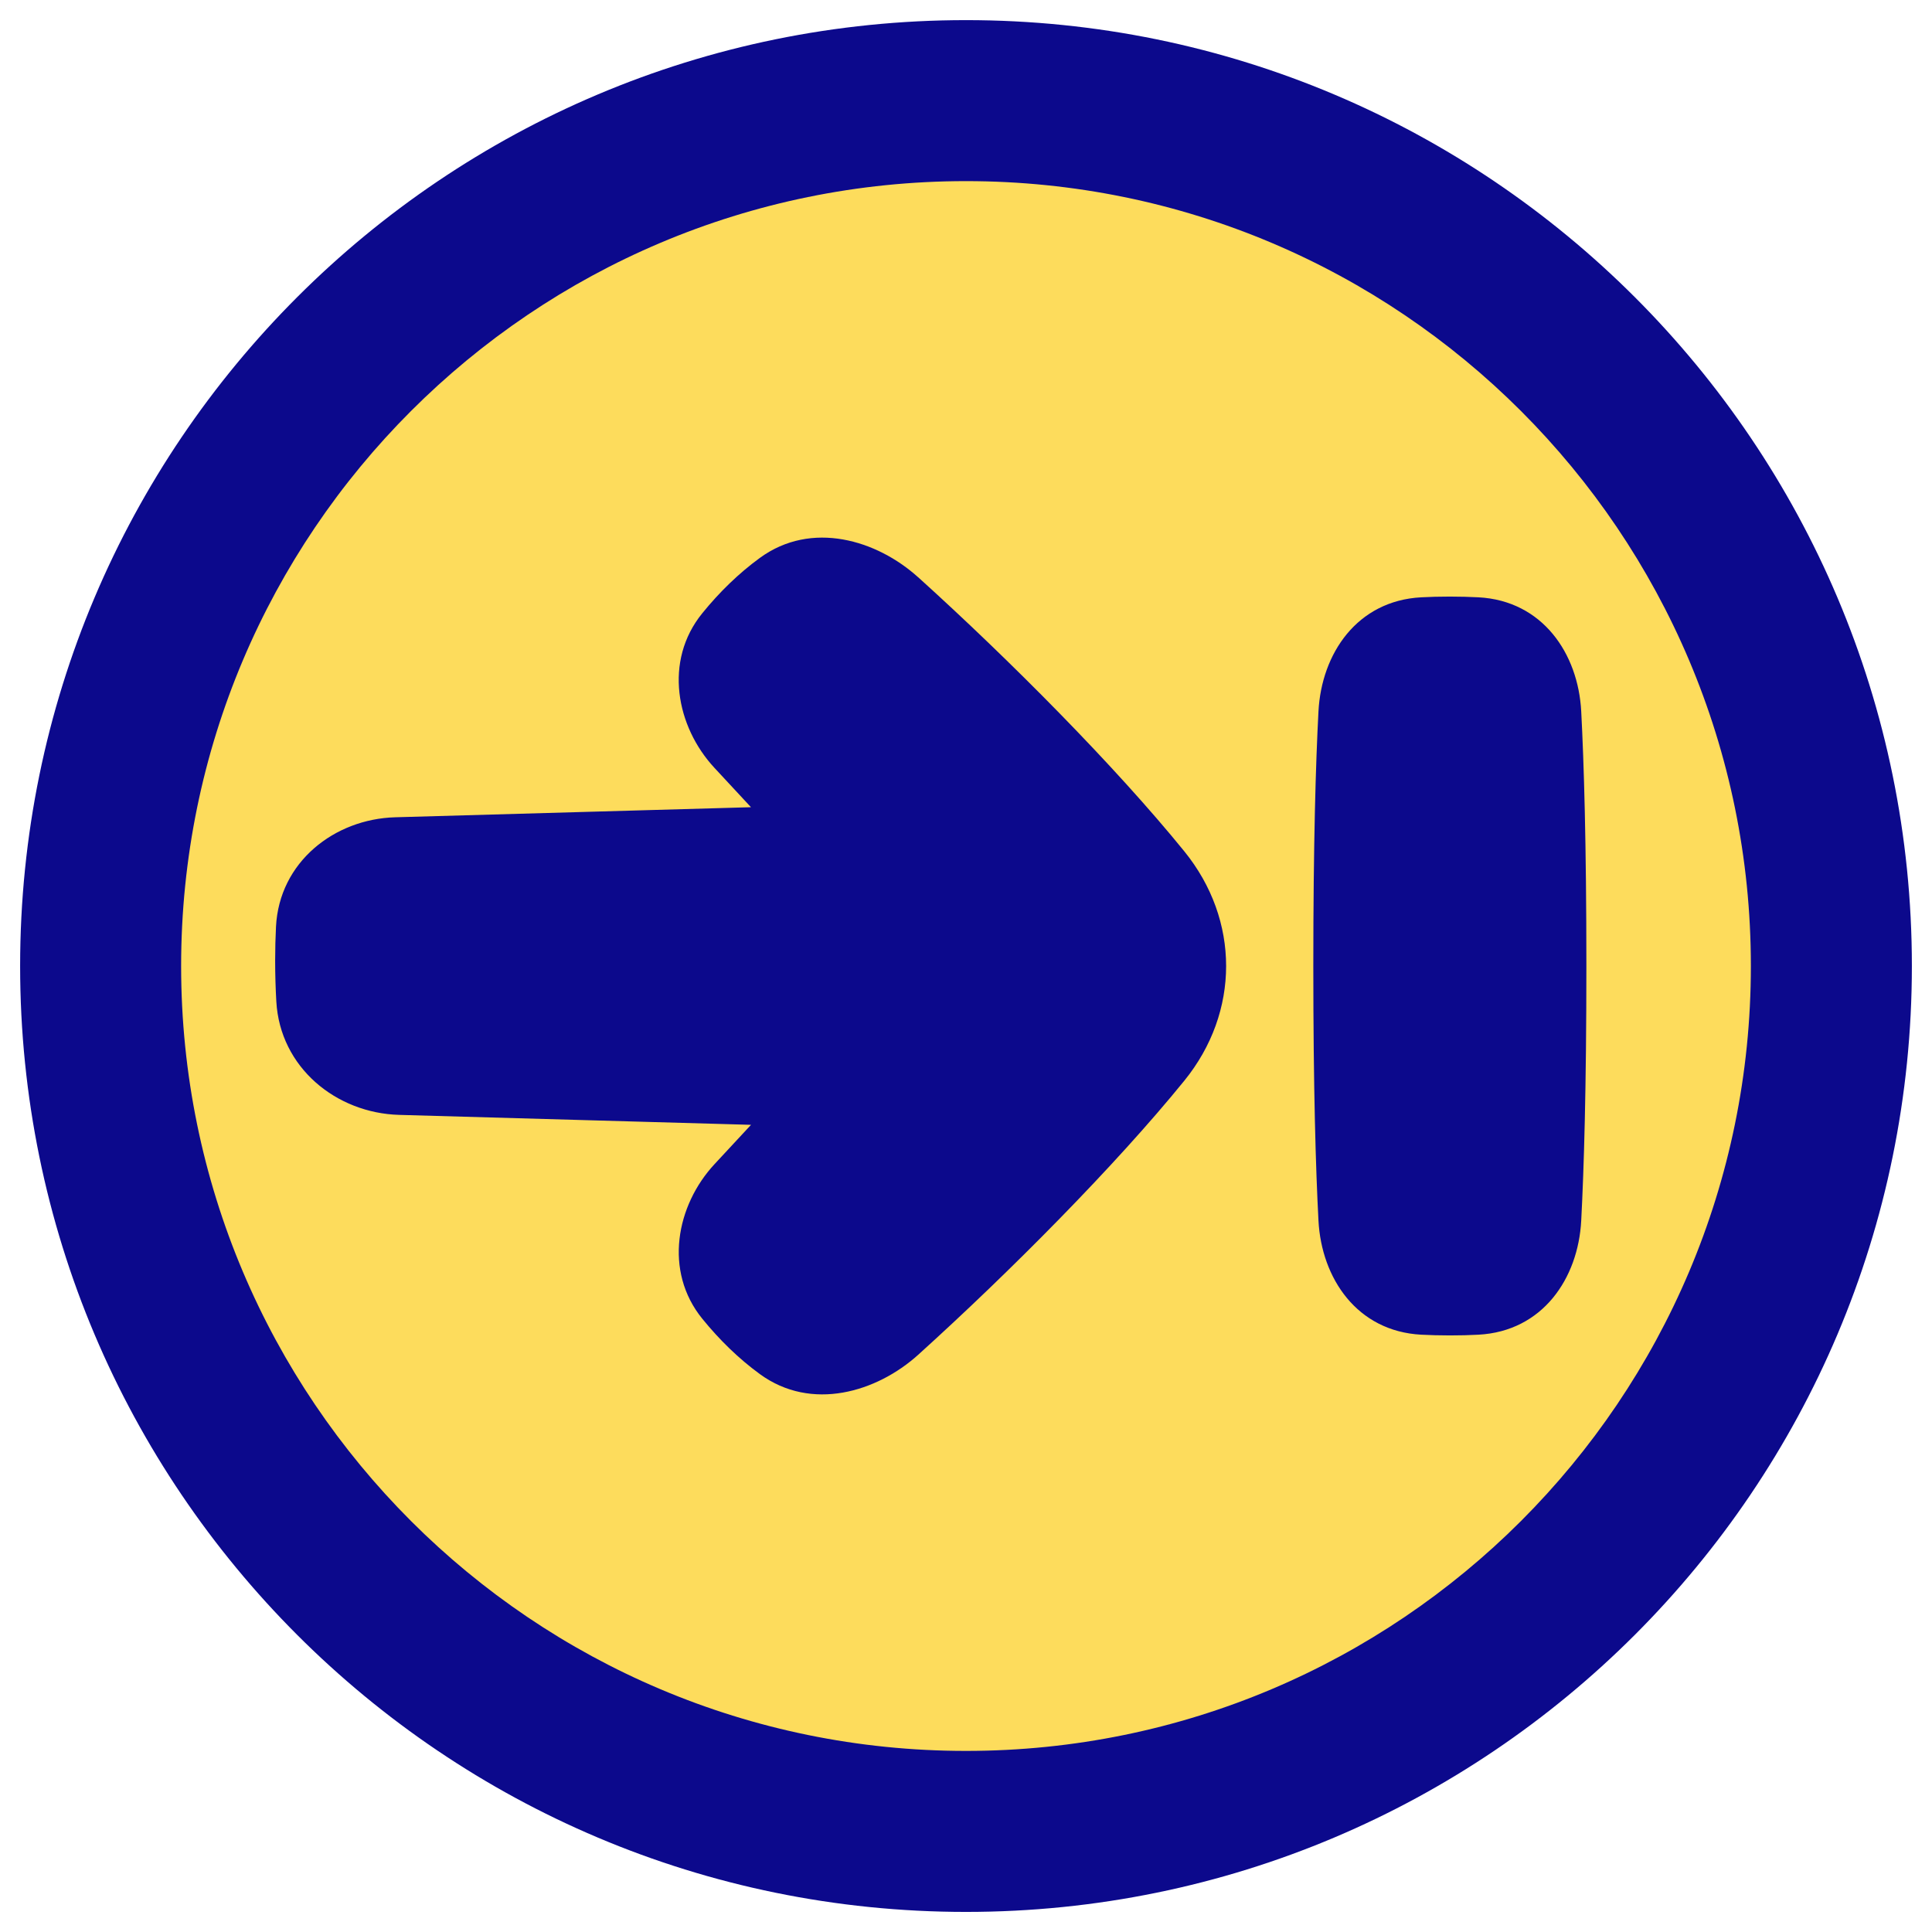 <svg xmlns="http://www.w3.org/2000/svg" fill="none" viewBox="0 0 48 48" id="Arrow-Right-Circle-2--Streamline-Plump" stroke-width="1">
  <desc>
    Arrow Right Circle 2 Streamline Icon: https://streamlinehq.com
  </desc>
  <g id="line-arrow-right-circle-2">
    <path id="Ellipse 20" fill="#fddc5c" transform="matrix(-1 0 0 1 45.5 2.5)" d="M0 21.5a21.5 21.5 0 1 0 43 0 21.5 21.5 0 1 0-43 0"></path>
    <path id="Union" fill="#0c098c" fill-rule="evenodd" d="M43.5 24C43.5 13.231 34.77 4.5 24 4.5c-10.77 0-19.5 8.731-19.5 19.5C4.5 34.77 13.23 43.501 24 43.501c10.77 0 19.5-8.731 19.5-19.5ZM24 .5c12.979 0 23.5 10.521 23.5 23.5S36.979 47.501 24 47.501.5 36.979.5 24 11.021.5 24 .5Zm-1.188 13.843c-1.028-.929-2.65-1.418-3.932-.483-.528.385-1.006.851-1.431 1.375-.967 1.188-.648 2.82.302 3.843l.907.977-8.839.25c-1.511.043-2.881 1.111-2.962 2.718-.013.264-.021.546-.021.845 0 .353.011.693.029 1.012.092 1.642 1.487 2.775 3.053 2.819l8.741.247-.907.977c-.95 1.023-1.269 2.655-.302 3.843.425.523.903.99 1.43 1.374 1.282.935 2.904.447 3.933-.482 2.28-2.061 4.897-4.698 6.61-6.807 1.386-1.706 1.386-3.994-0-5.701-1.713-2.109-4.33-4.747-6.61-6.807Zm13.209.479c-.258 0-.495.006-.711.018-1.595.085-2.478 1.399-2.553 2.834-.067 1.275-.128 3.277-.128 6.326s.061 5.051.128 6.326c.075 1.435.959 2.749 2.553 2.834.217.011.453.018.711.018.258 0 .494-.006.711-.018 1.595-.085 2.478-1.399 2.553-2.834.067-1.275.128-3.277.128-6.326s-.061-5.051-.128-6.326c-.075-1.435-.959-2.749-2.553-2.834-.217-.011-.453-.018-.711-.018Z" clip-rule="evenodd"></path>
  </g>
</svg>